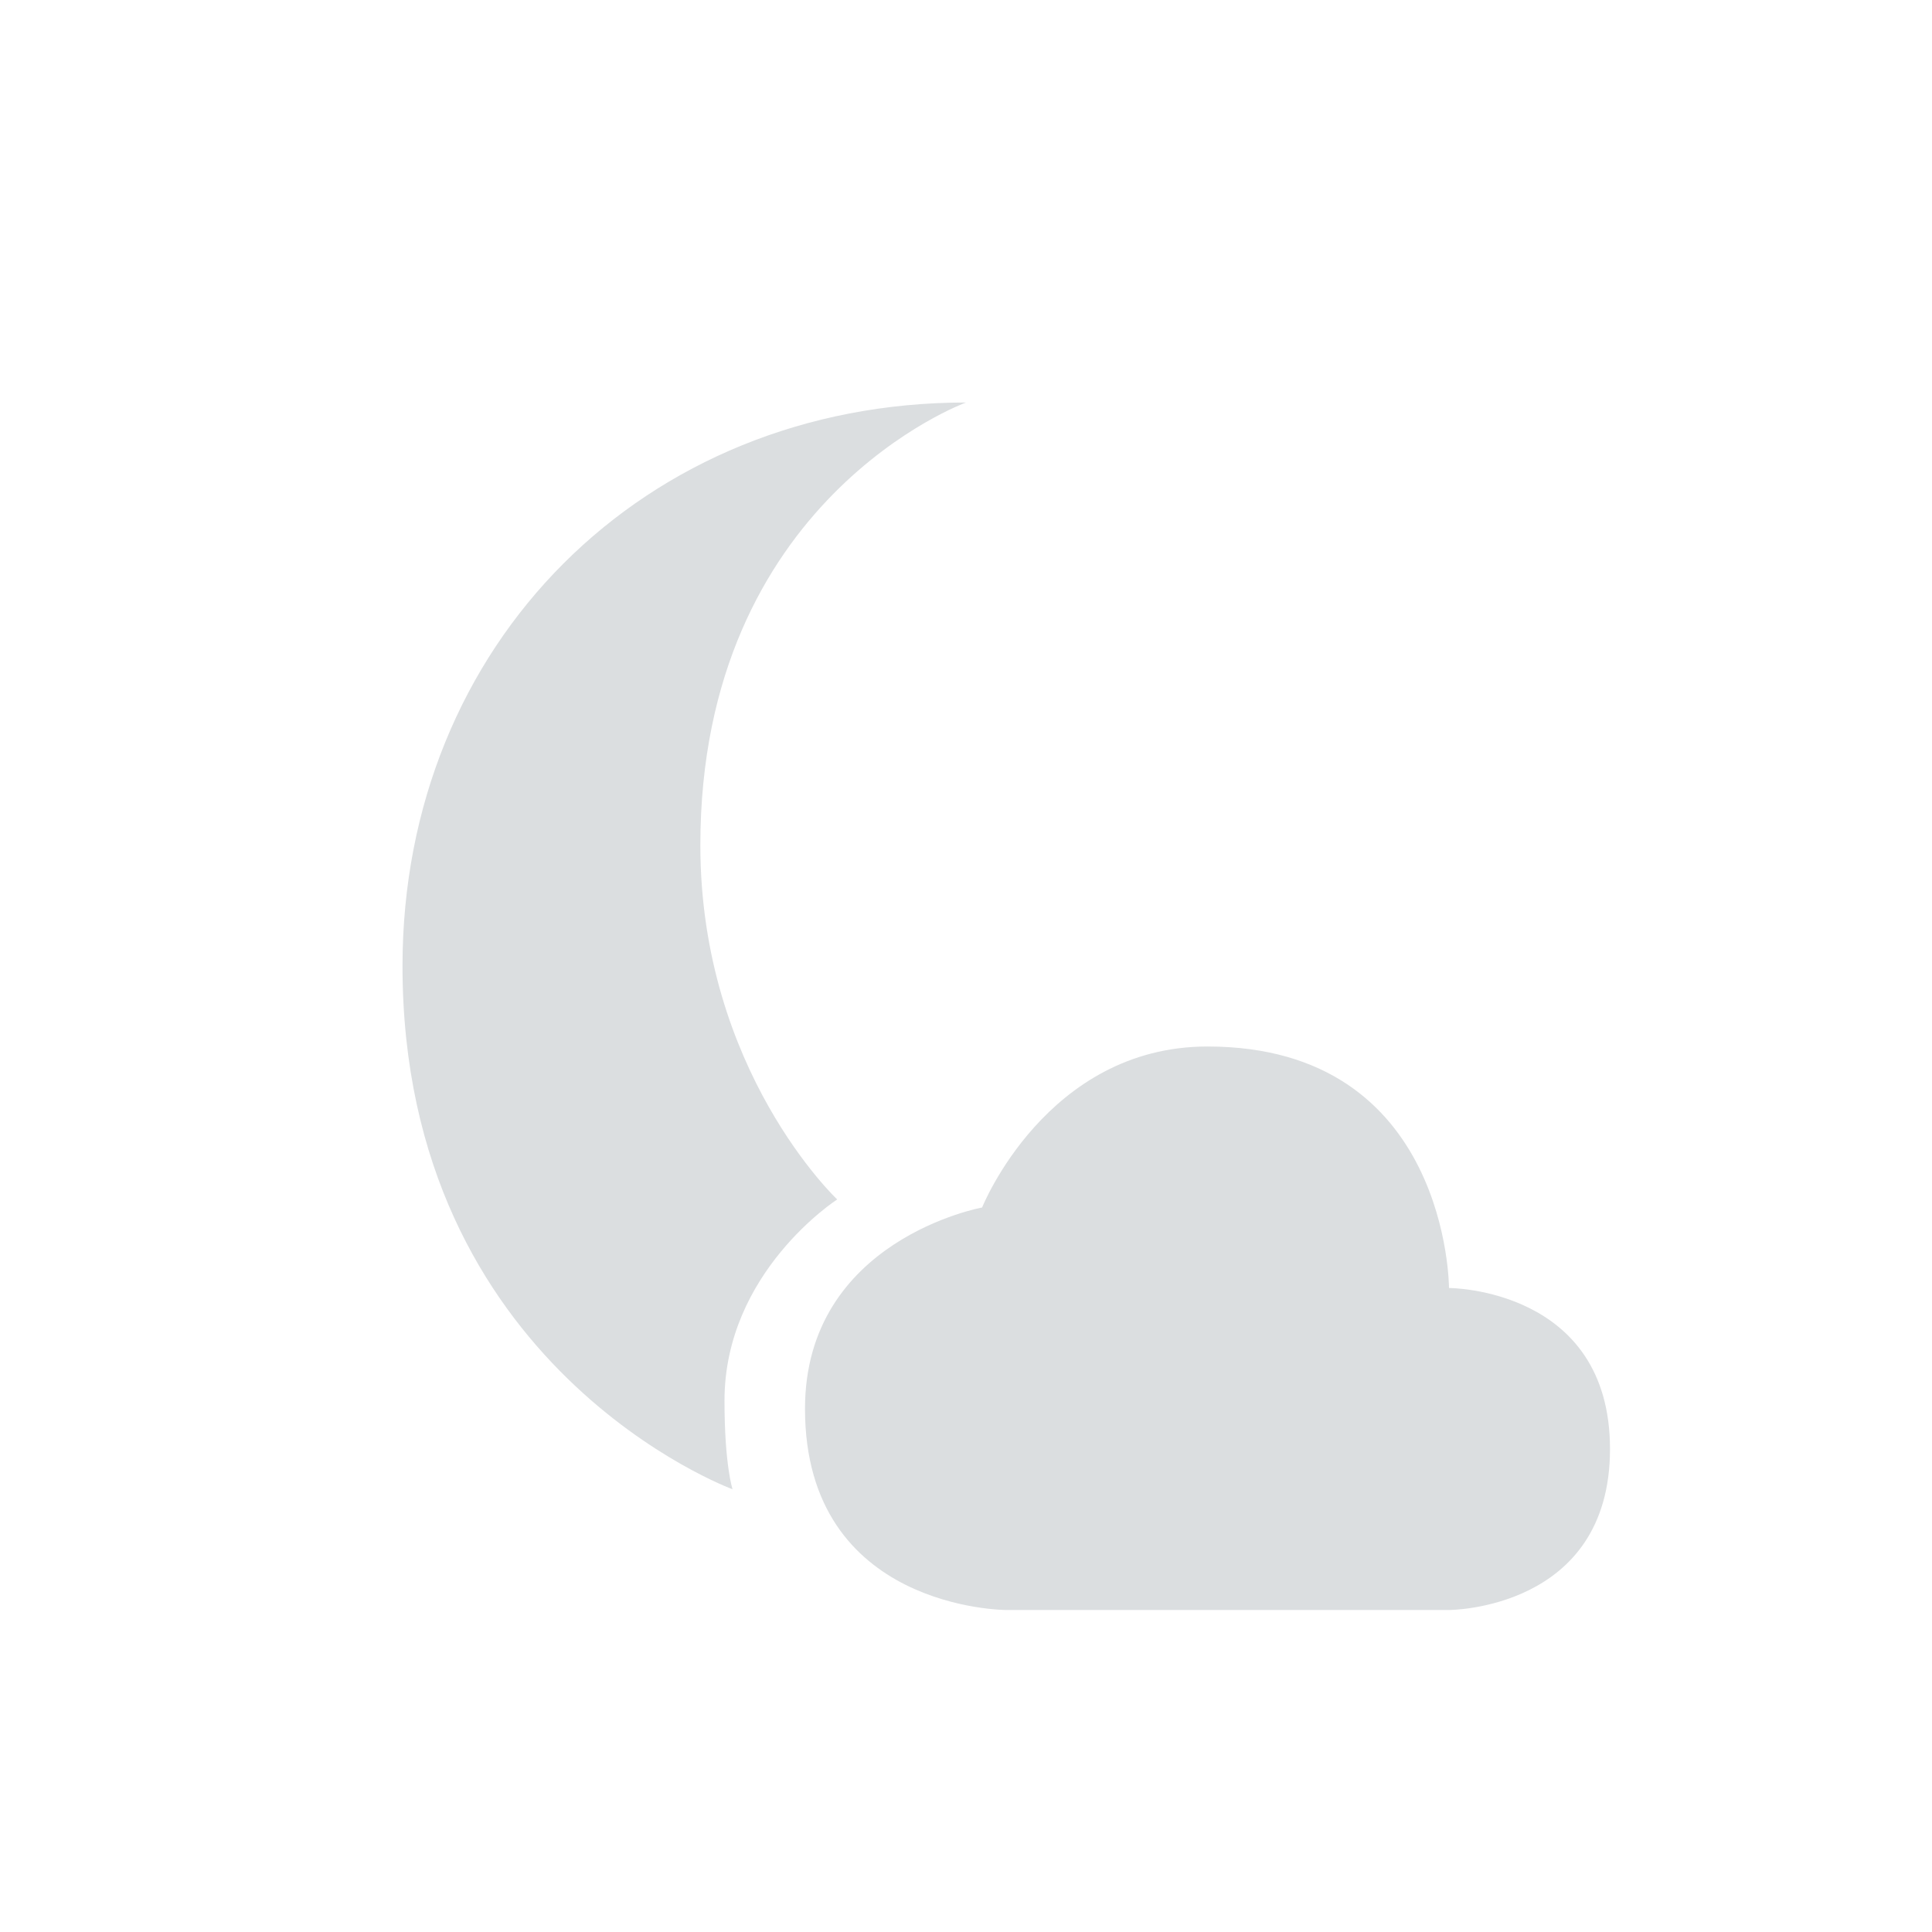 <svg viewBox="0 0 24 24"><path d="m12 5c-4 0-7 3-7 7 0 5 4.1 6.5 4.1 6.5s-.1-.3-.1-1.1c0-1.6 1.4-2.5 1.4-2.5s-1.7-1.6-1.7-4.4c0-4.3 3.3-5.5 3.3-5.5zm3 8c-2 0-2.8 2-2.8 2s-2.2.4-2.2 2.5c0 2.5 2.5 2.5 2.5 2.5h5.5s2 0 2-2-2-2-2-2 0-3-3-3z" fill="#dbdee0"/></svg>